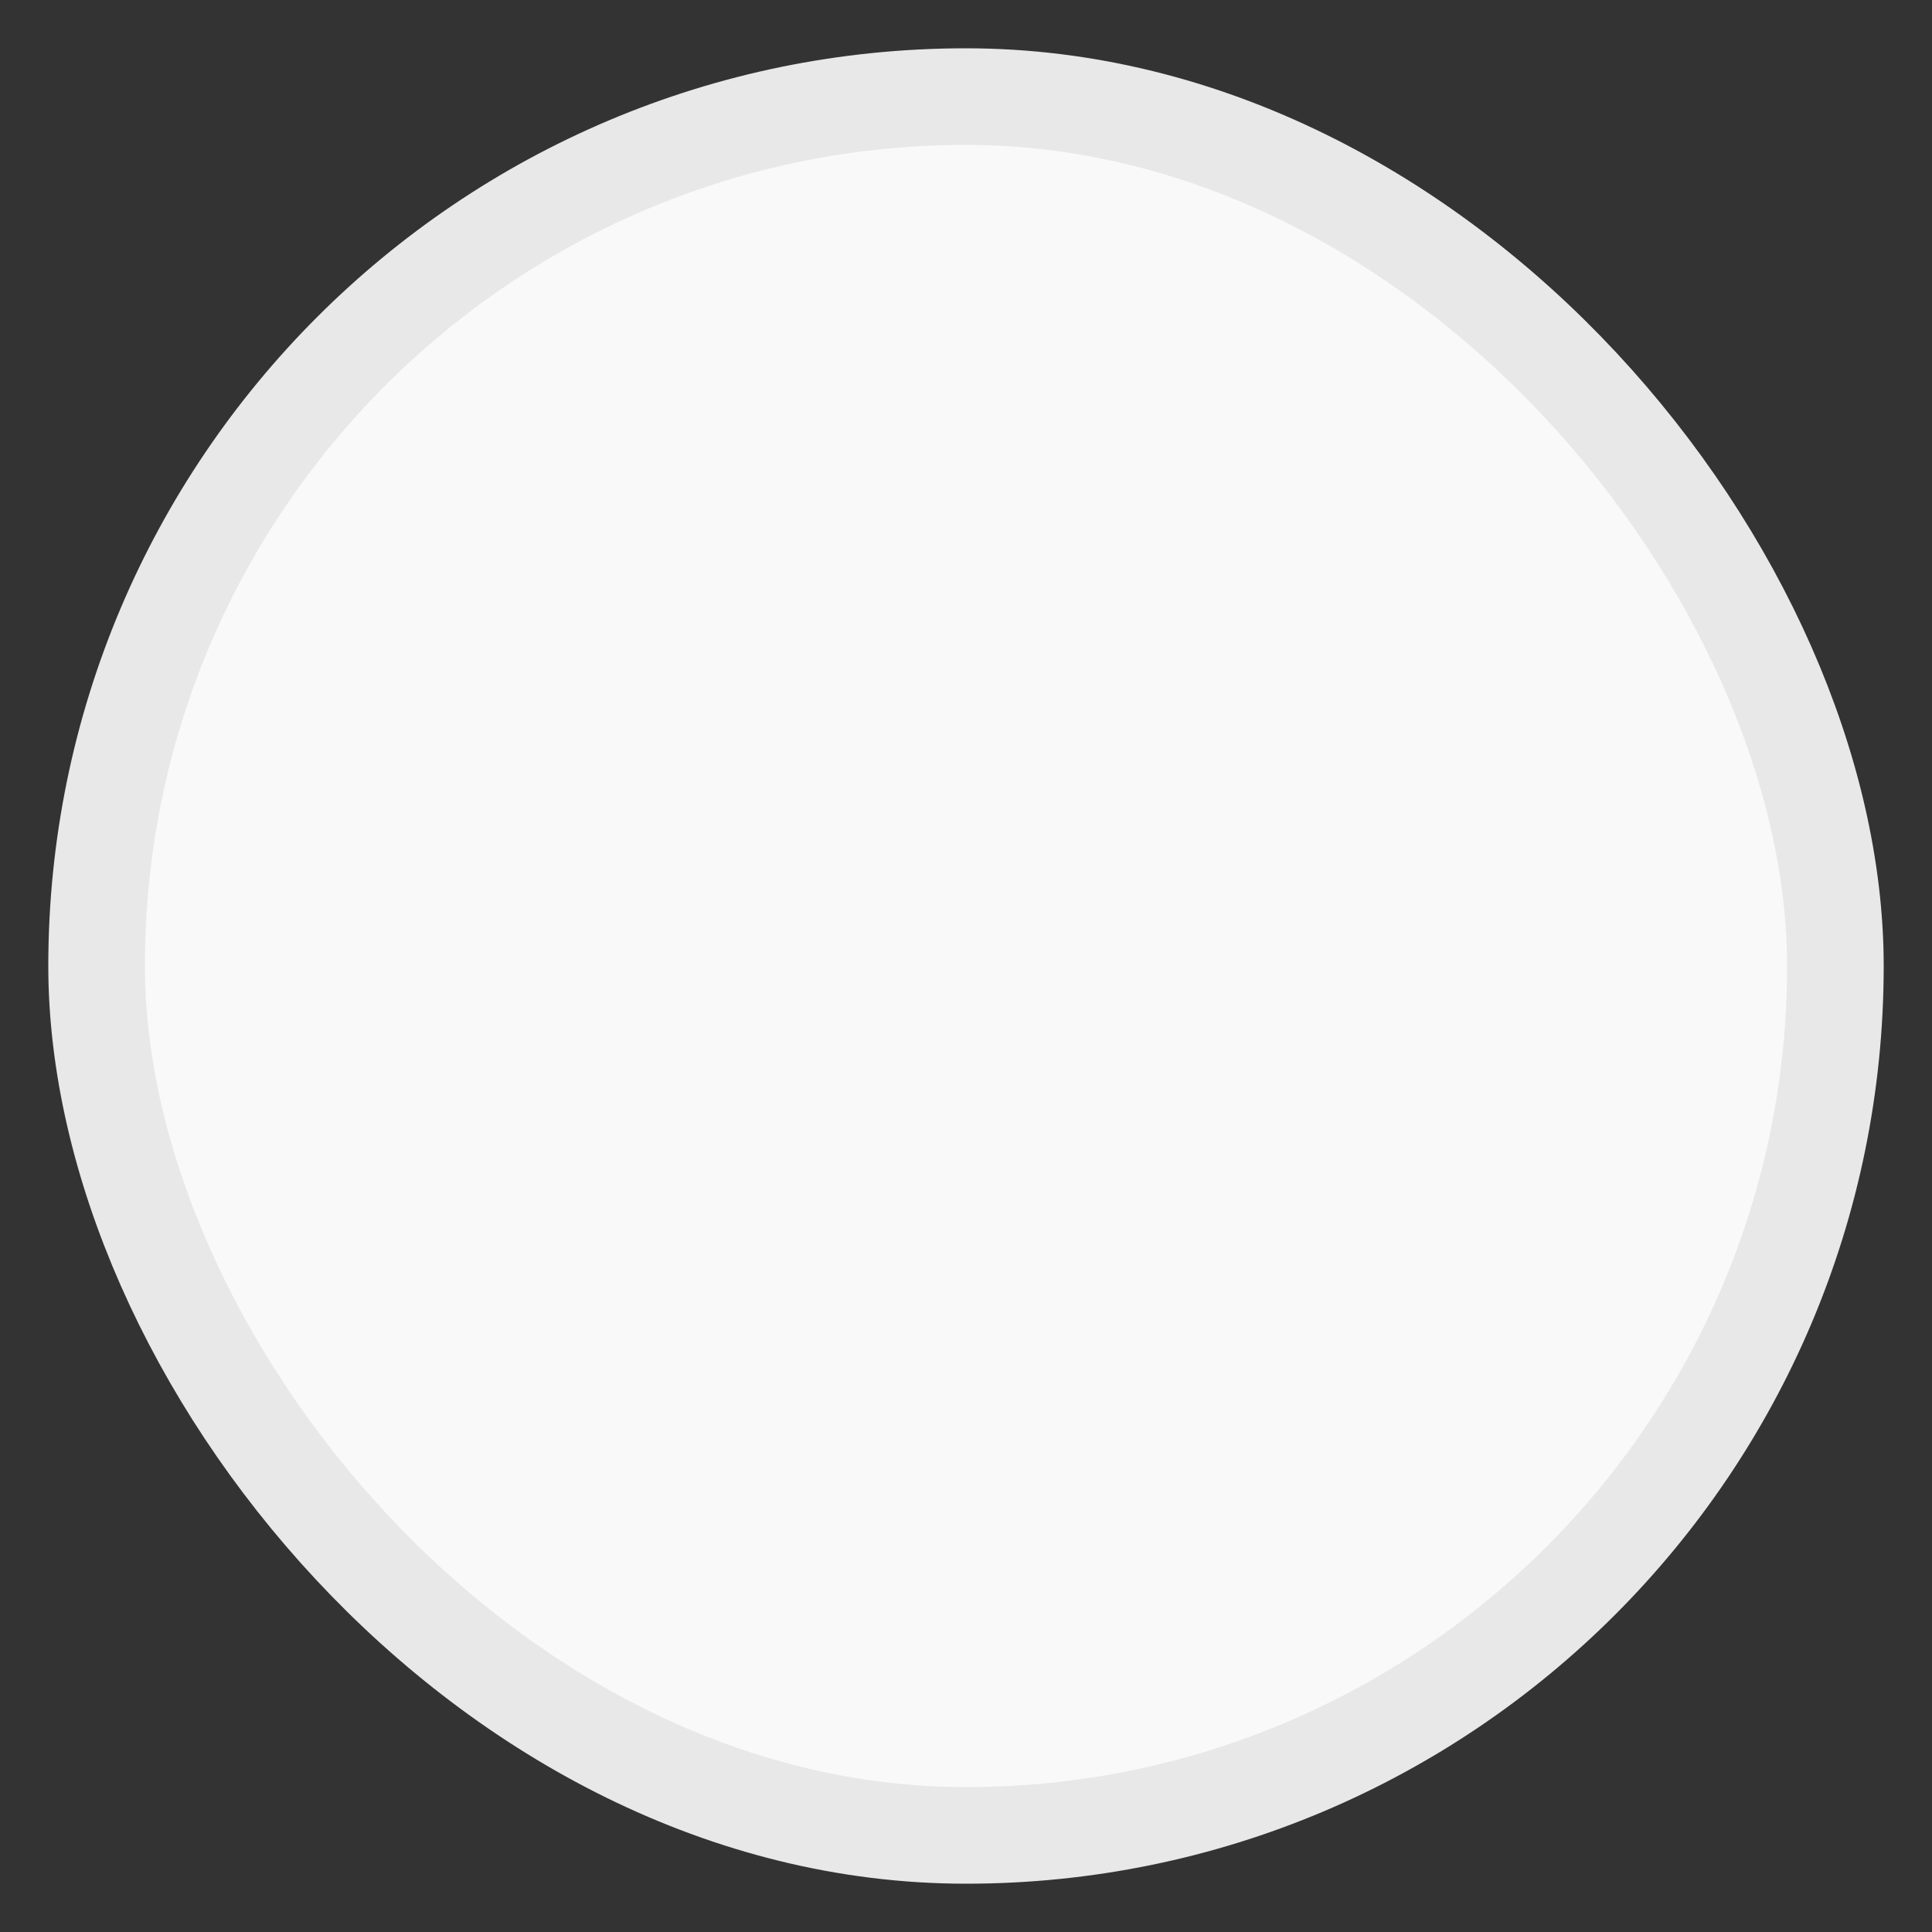 <svg width="20" height="20" viewBox="0 0 20 20" fill="none" xmlns="http://www.w3.org/2000/svg">
<rect x="0" y="0" width="20" height="20" fill="#333333" stroke="none"/>
<rect x="1" y="1" width="18" height="18" rx="9" fill="#F9F9F9"/>
<rect x="1" y="1" width="18" height="18" rx="9" stroke="#E8E8E8"/>
</svg>
